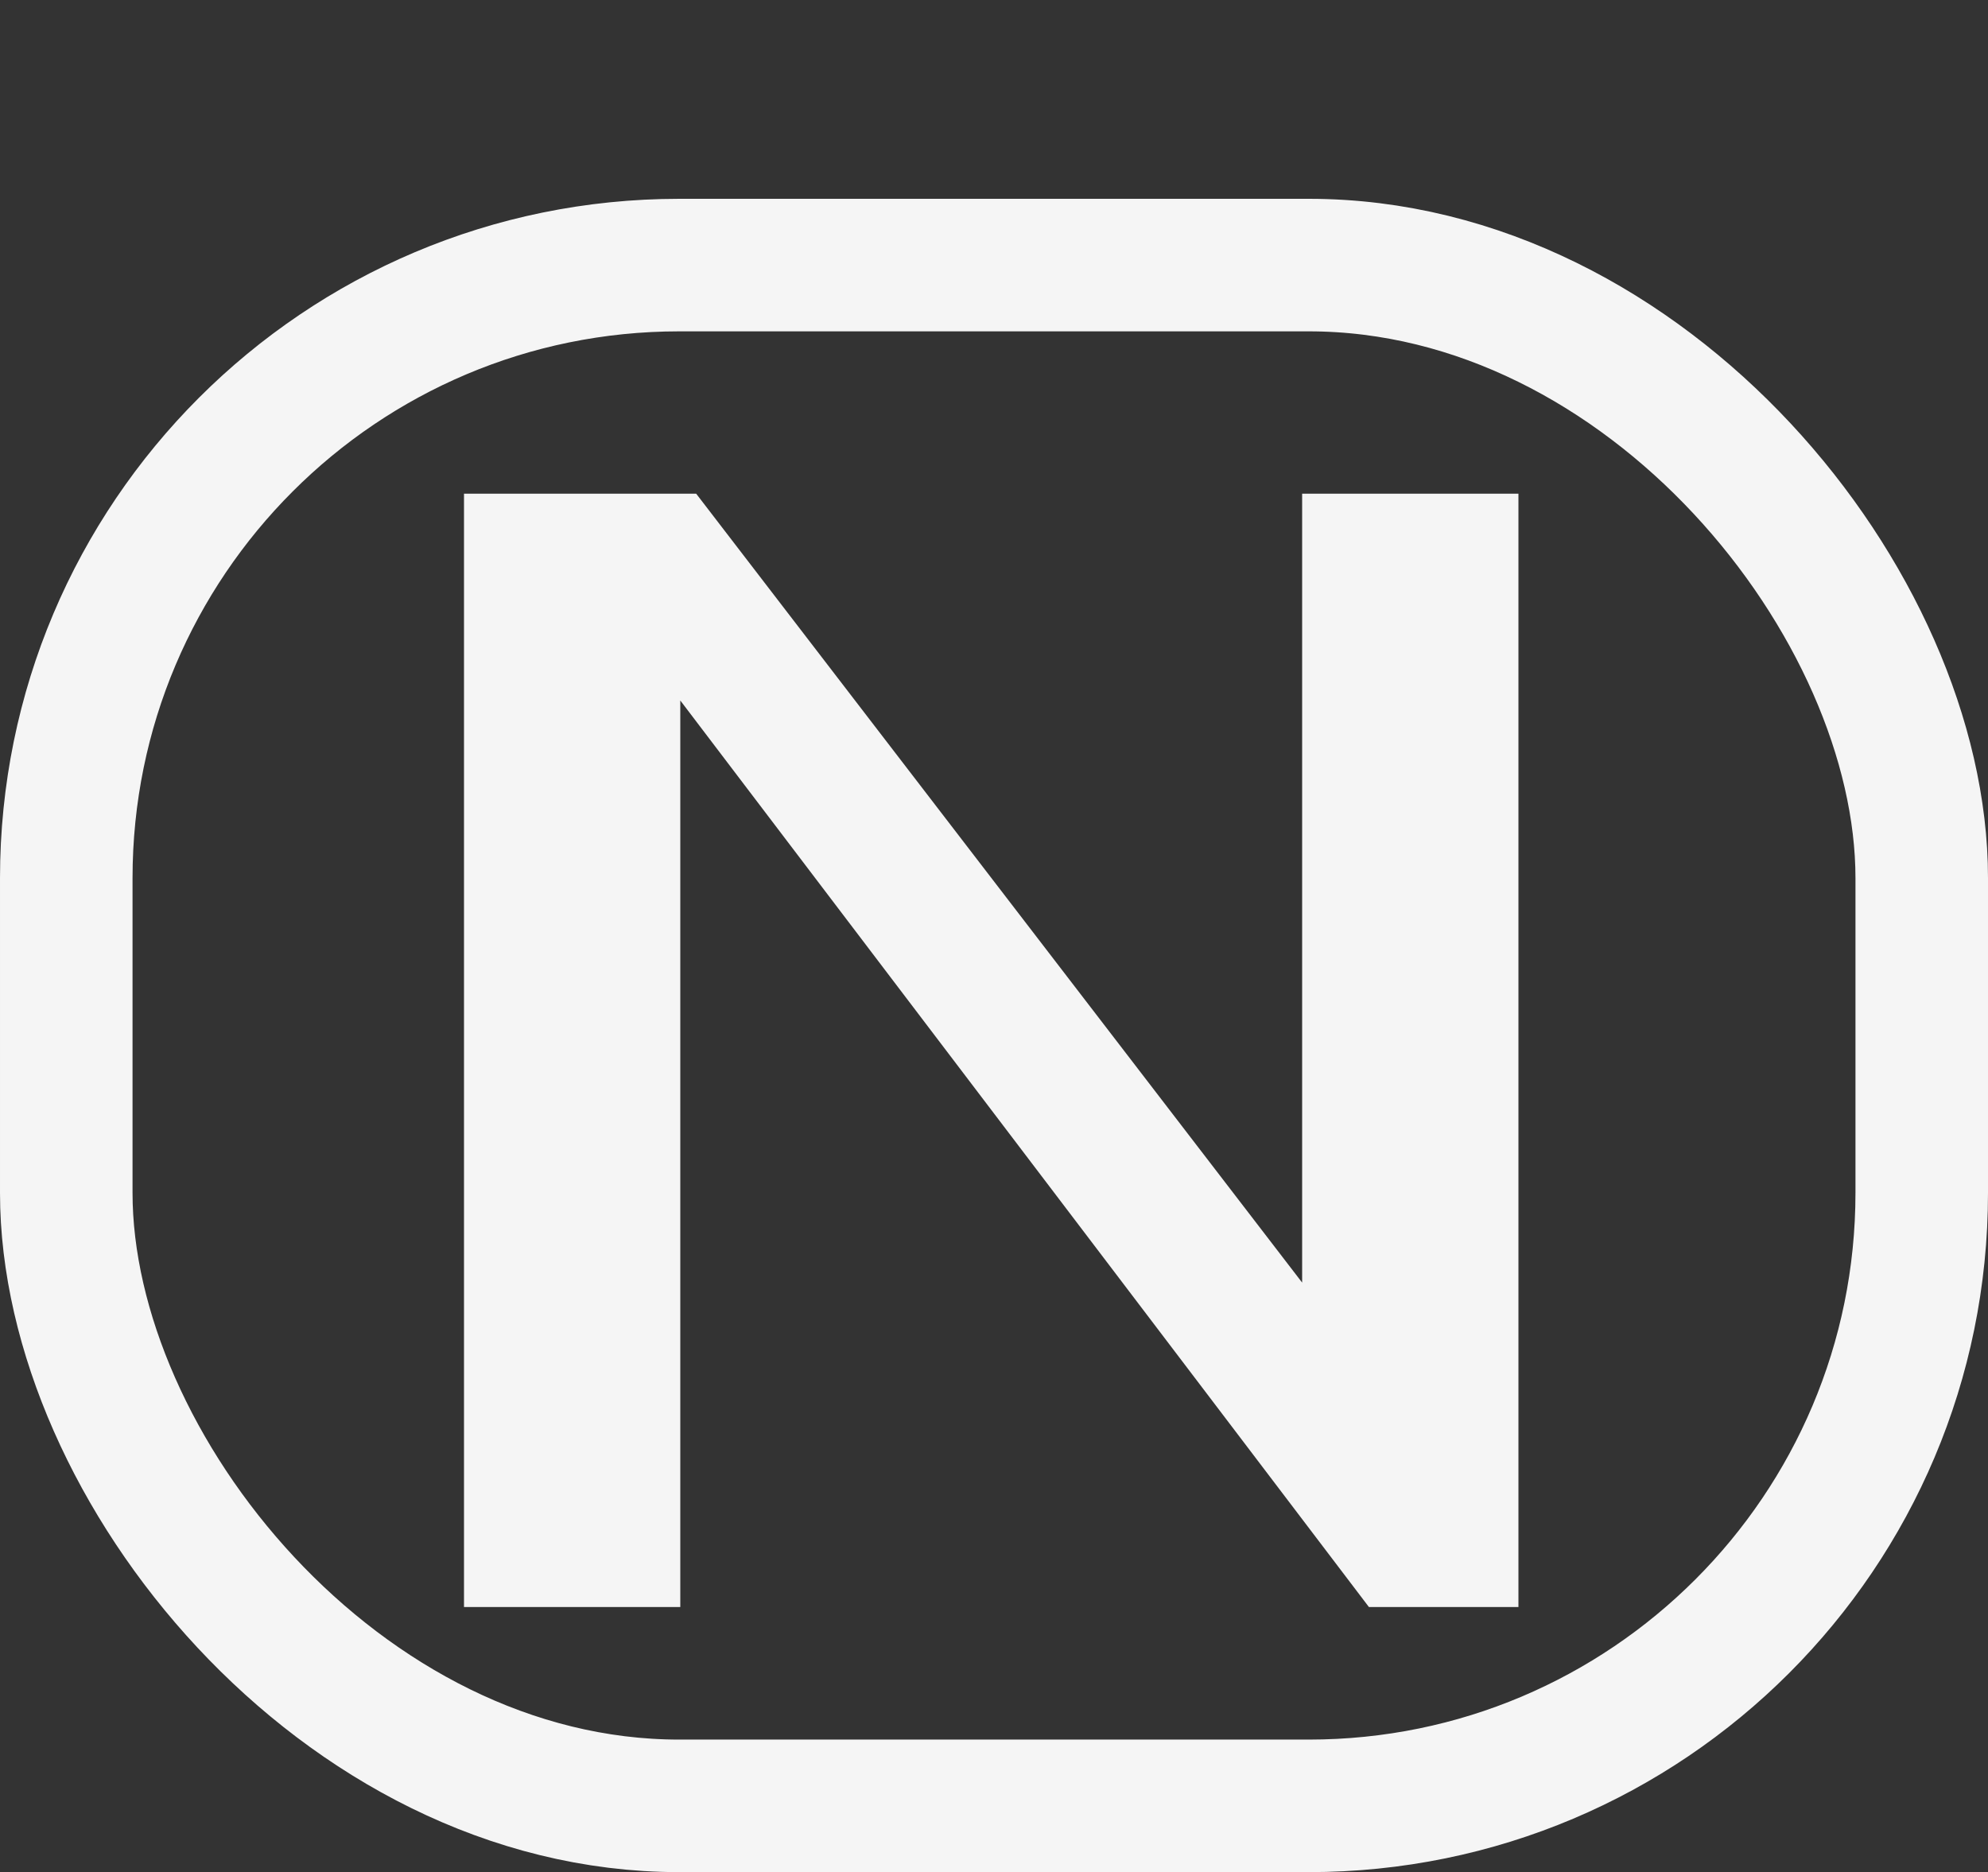 <svg width="120" height="113" viewBox="0 0 120 113" fill="none" xmlns="http://www.w3.org/2000/svg">
<rect x="0" y="0" width="120" height="113" fill="#333333" stroke="none"/>
<rect x="4" y="16" width="112" height="93" rx="37" stroke="#F5F5F5" stroke-width="8"/>
<path d="M28.008 29.8H42.024L78.6 77.416V29.8H91.656V97H82.632L41.064 42.28V97H28.008V29.8Z" fill="#F5F5F5"/>
</svg>
